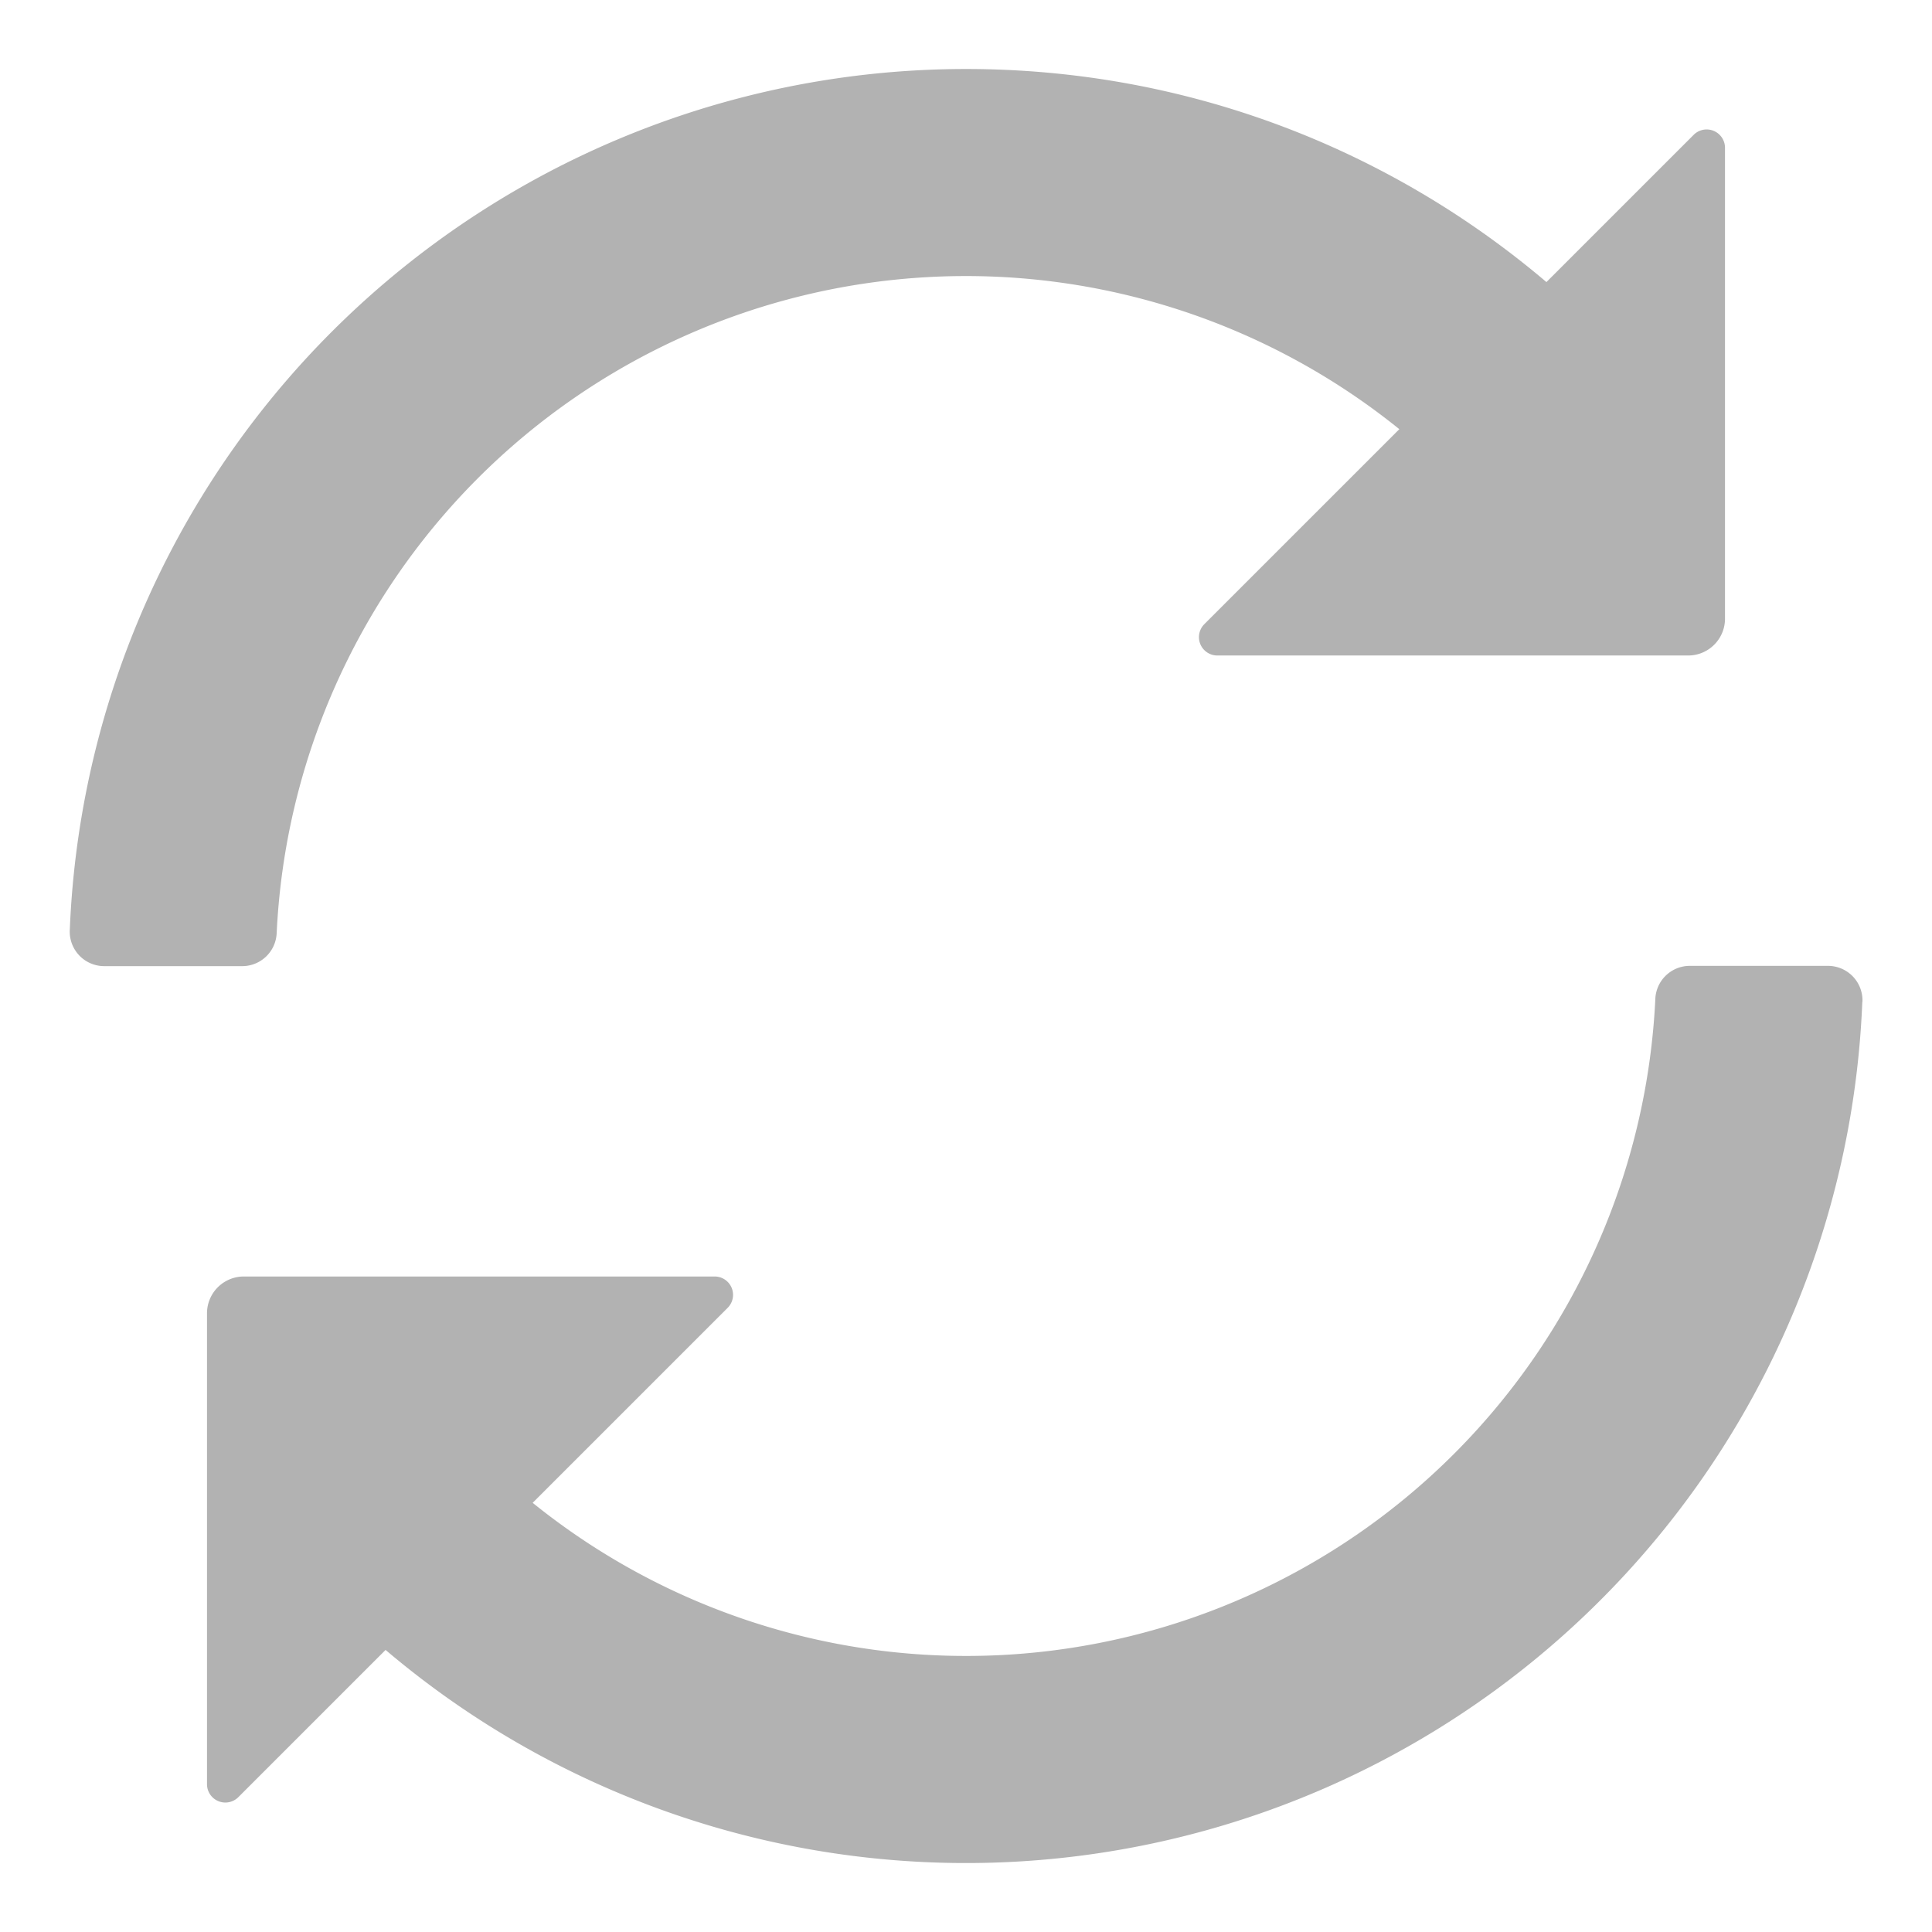 <svg class="icon"  viewBox="0 0 1024 1024" version="1.1" xmlns="http://www.w3.org/2000/svg"><path d="M987.063 531.017l-0.146 3.291a475.429 475.429 0 0 1-782.555 340.187l-77.97 77.97a9.728 9.728 0 0 1-16.677-6.875V696.101c0-10.825 8.777-19.529 19.529-19.529h249.49a9.728 9.728 0 0 1 6.875 16.677L282.331 796.526a365.714 365.714 0 0 0 595.017-266.825 18.286 18.286 0 0 1 18.286-17.774h73.216a18.286 18.286 0 0 1 18.286 19.017zM512 36.571c117.321 0 224.695 42.496 307.639 112.933L897.609 71.534a9.728 9.728 0 0 1 16.677 6.875v249.49c0 10.825-8.777 19.529-19.529 19.529H645.266a9.728 9.728 0 0 1-6.875-16.677L741.669 227.474a365.714 365.714 0 0 0-595.017 266.898 18.286 18.286 0 0 1-18.286 17.701H55.296a18.286 18.286 0 0 1-18.286-19.602A475.429 475.429 0 0 1 512 36.571z" fill="#B2B2B2" /></svg>